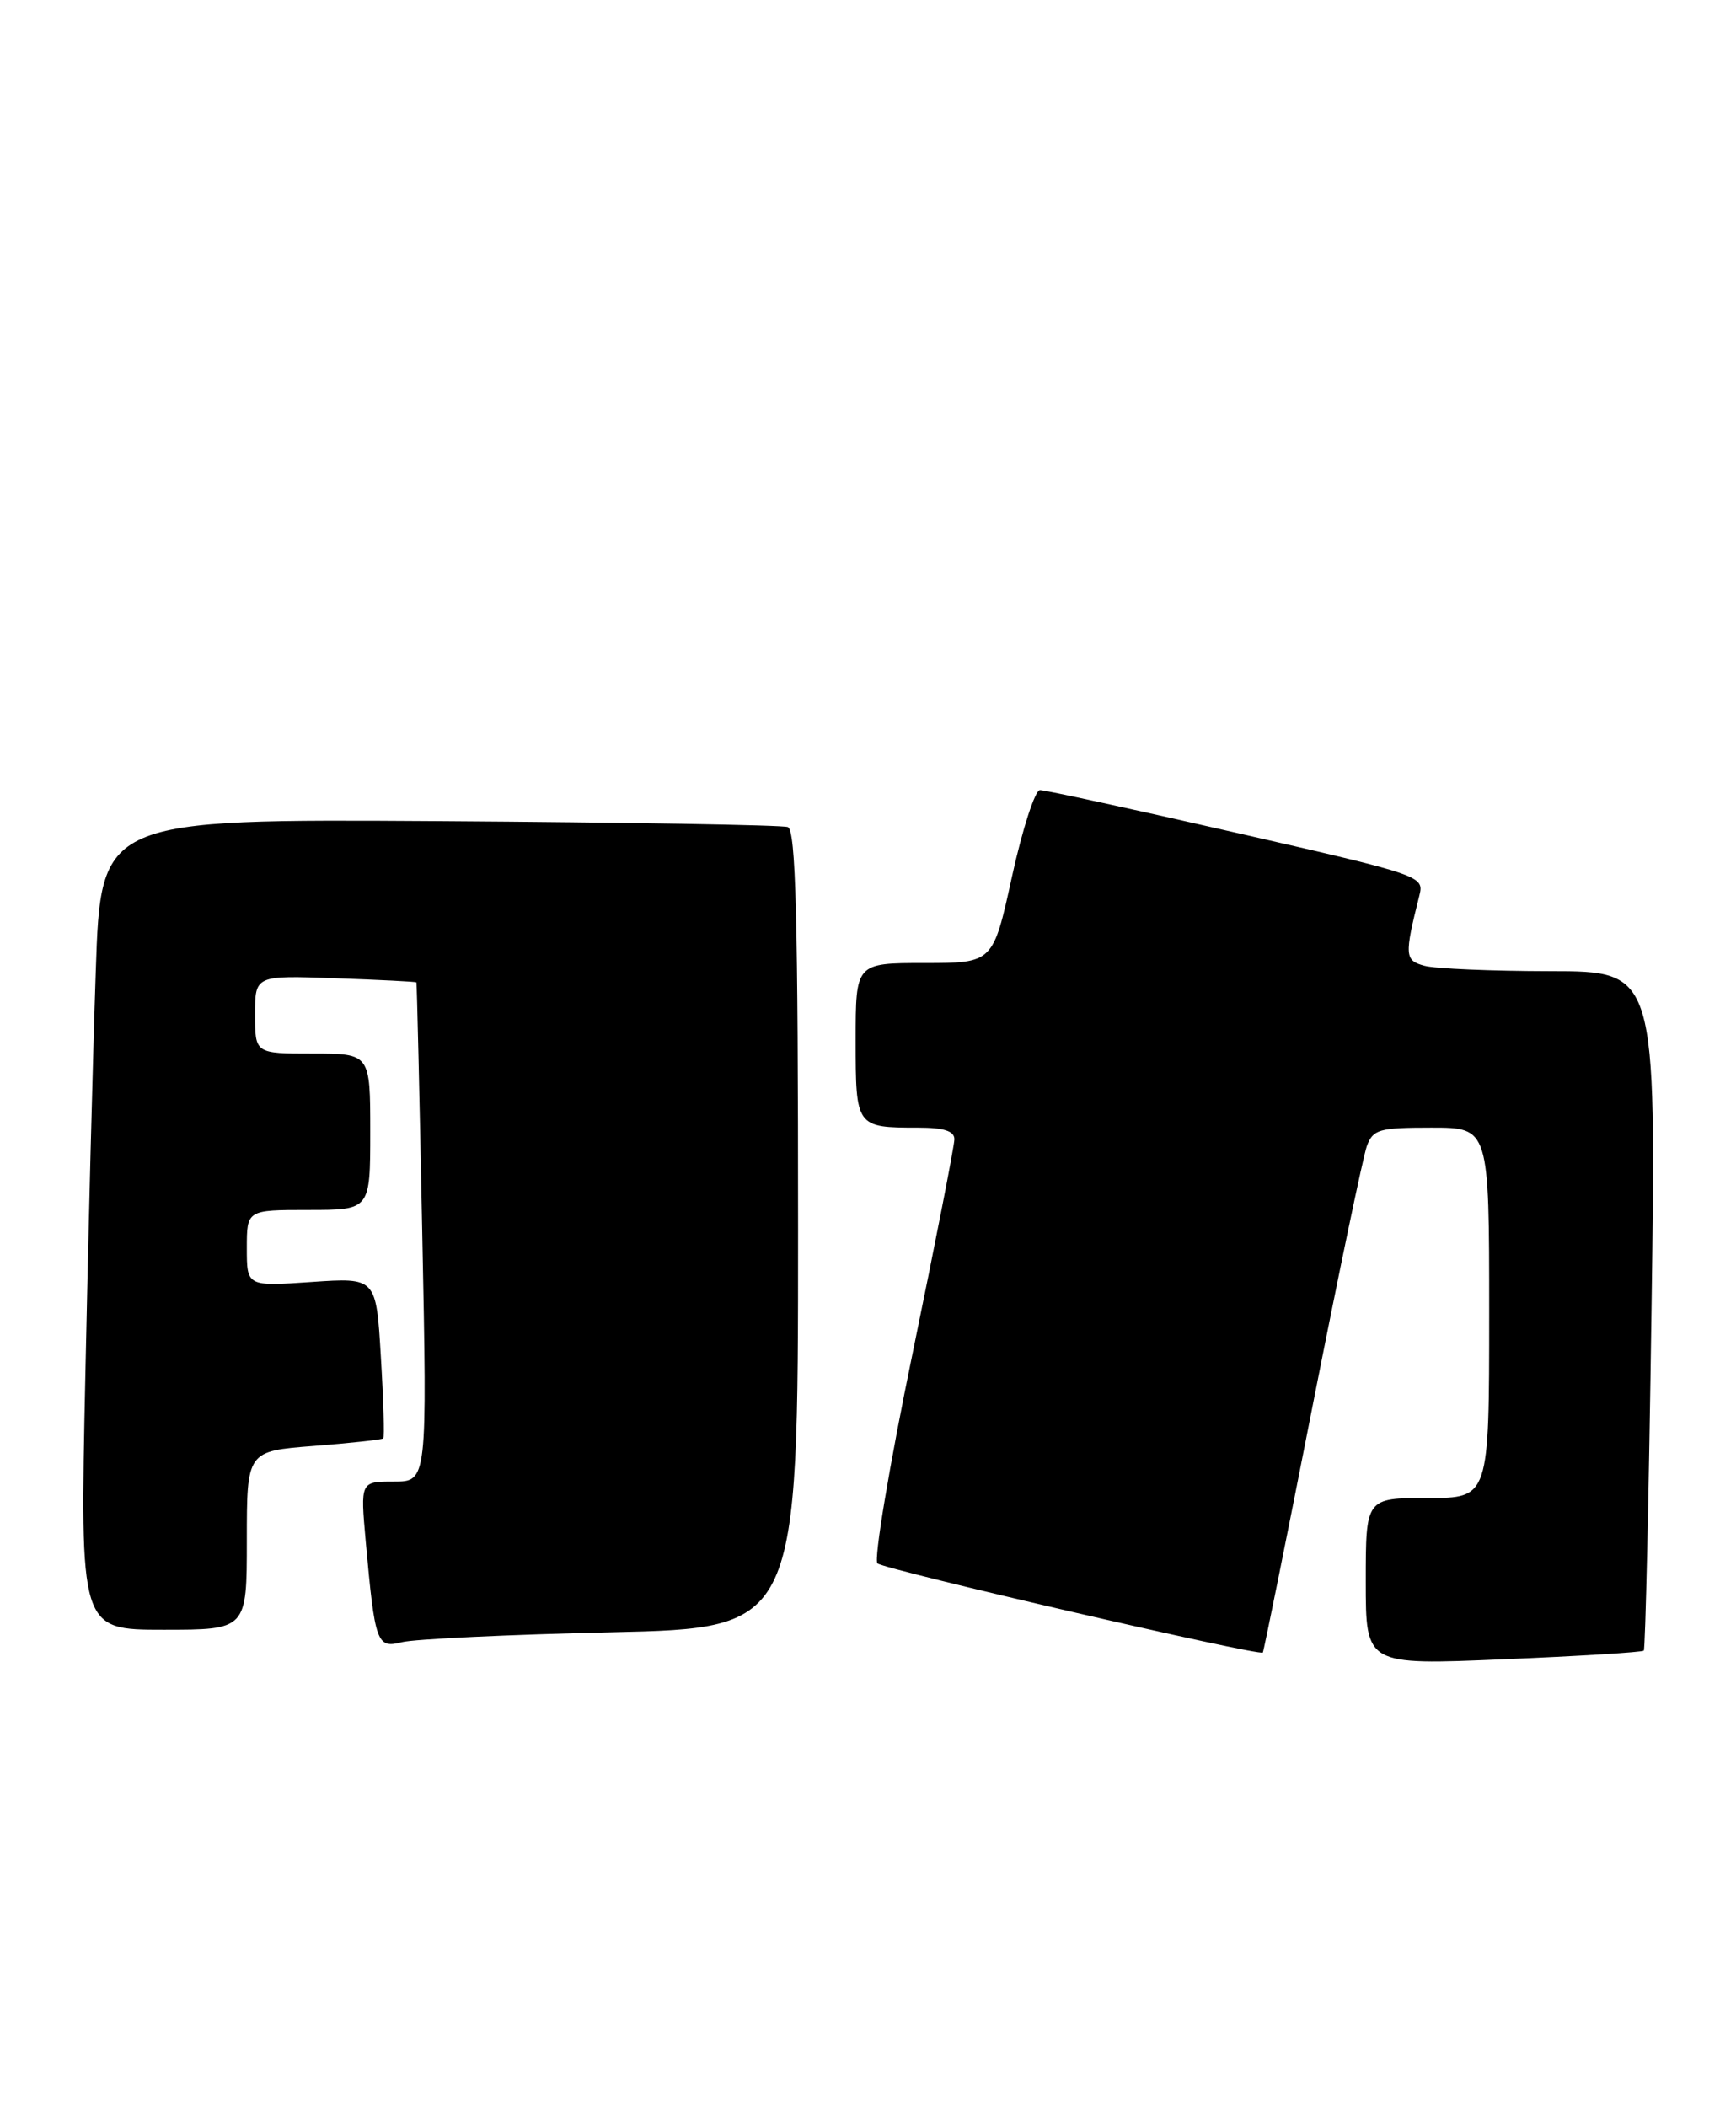 <?xml version="1.0" encoding="UTF-8" standalone="no"?>
<!DOCTYPE svg PUBLIC "-//W3C//DTD SVG 1.1//EN" "http://www.w3.org/Graphics/SVG/1.1/DTD/svg11.dtd" >
<svg xmlns="http://www.w3.org/2000/svg" xmlns:xlink="http://www.w3.org/1999/xlink" version="1.1" viewBox="0 0 211 256">
 <g >
 <path fill="currentColor"
d=" M 199.79 200.54 C 199.98 200.35 200.41 181.70 200.73 159.10 C 201.31 118.00 201.31 118.00 188.41 117.99 C 181.31 117.98 174.44 117.69 173.15 117.34 C 170.72 116.69 170.68 116.11 172.51 108.82 C 173.11 106.43 172.93 106.36 150.31 101.19 C 137.76 98.32 127.01 95.98 126.40 95.99 C 125.80 95.99 124.27 100.72 123.00 106.50 C 120.70 117.00 120.70 117.00 112.35 117.00 C 104.00 117.00 104.00 117.00 104.00 126.39 C 104.00 136.94 104.04 137.00 111.58 137.00 C 114.72 137.00 116.00 137.41 116.00 138.41 C 116.00 139.19 113.70 150.94 110.90 164.51 C 108.09 178.09 106.18 189.53 106.65 189.94 C 107.53 190.70 153.14 201.25 153.49 200.77 C 153.60 200.62 156.31 187.22 159.50 171.00 C 162.70 154.78 165.68 140.49 166.13 139.25 C 166.88 137.21 167.60 137.00 173.98 137.00 C 181.00 137.00 181.00 137.00 181.00 159.50 C 181.00 182.00 181.00 182.00 173.50 182.00 C 166.00 182.00 166.00 182.00 166.00 192.15 C 166.00 202.30 166.00 202.30 182.72 201.59 C 191.92 201.21 199.60 200.73 199.79 200.54 Z  M 74.25 198.31 C 97.00 197.79 97.00 197.79 97.00 149.36 C 97.00 111.53 96.73 100.84 95.75 100.48 C 95.06 100.23 75.99 99.91 53.38 99.76 C 12.26 99.50 12.26 99.50 11.64 118.00 C 11.29 128.18 10.72 150.34 10.37 167.25 C 9.71 198.00 9.71 198.00 19.86 198.00 C 30.00 198.00 30.00 198.00 30.00 187.15 C 30.00 176.30 30.00 176.30 38.15 175.67 C 42.63 175.32 46.42 174.91 46.58 174.75 C 46.74 174.60 46.61 170.13 46.29 164.84 C 45.72 155.21 45.72 155.21 37.86 155.75 C 30.00 156.29 30.00 156.29 30.00 151.64 C 30.00 147.00 30.00 147.00 37.50 147.00 C 45.00 147.00 45.00 147.00 45.00 137.50 C 45.00 128.00 45.00 128.00 38.00 128.00 C 31.00 128.00 31.00 128.00 31.00 123.25 C 31.00 118.50 31.00 118.50 40.75 118.85 C 46.11 119.04 50.55 119.26 50.61 119.35 C 50.67 119.43 50.99 133.11 51.32 149.75 C 51.93 180.00 51.93 180.00 47.86 180.00 C 43.80 180.00 43.80 180.00 44.45 187.25 C 45.57 199.66 45.80 200.30 48.85 199.51 C 50.31 199.14 61.74 198.59 74.25 198.31 Z "/>
</g>
</svg>